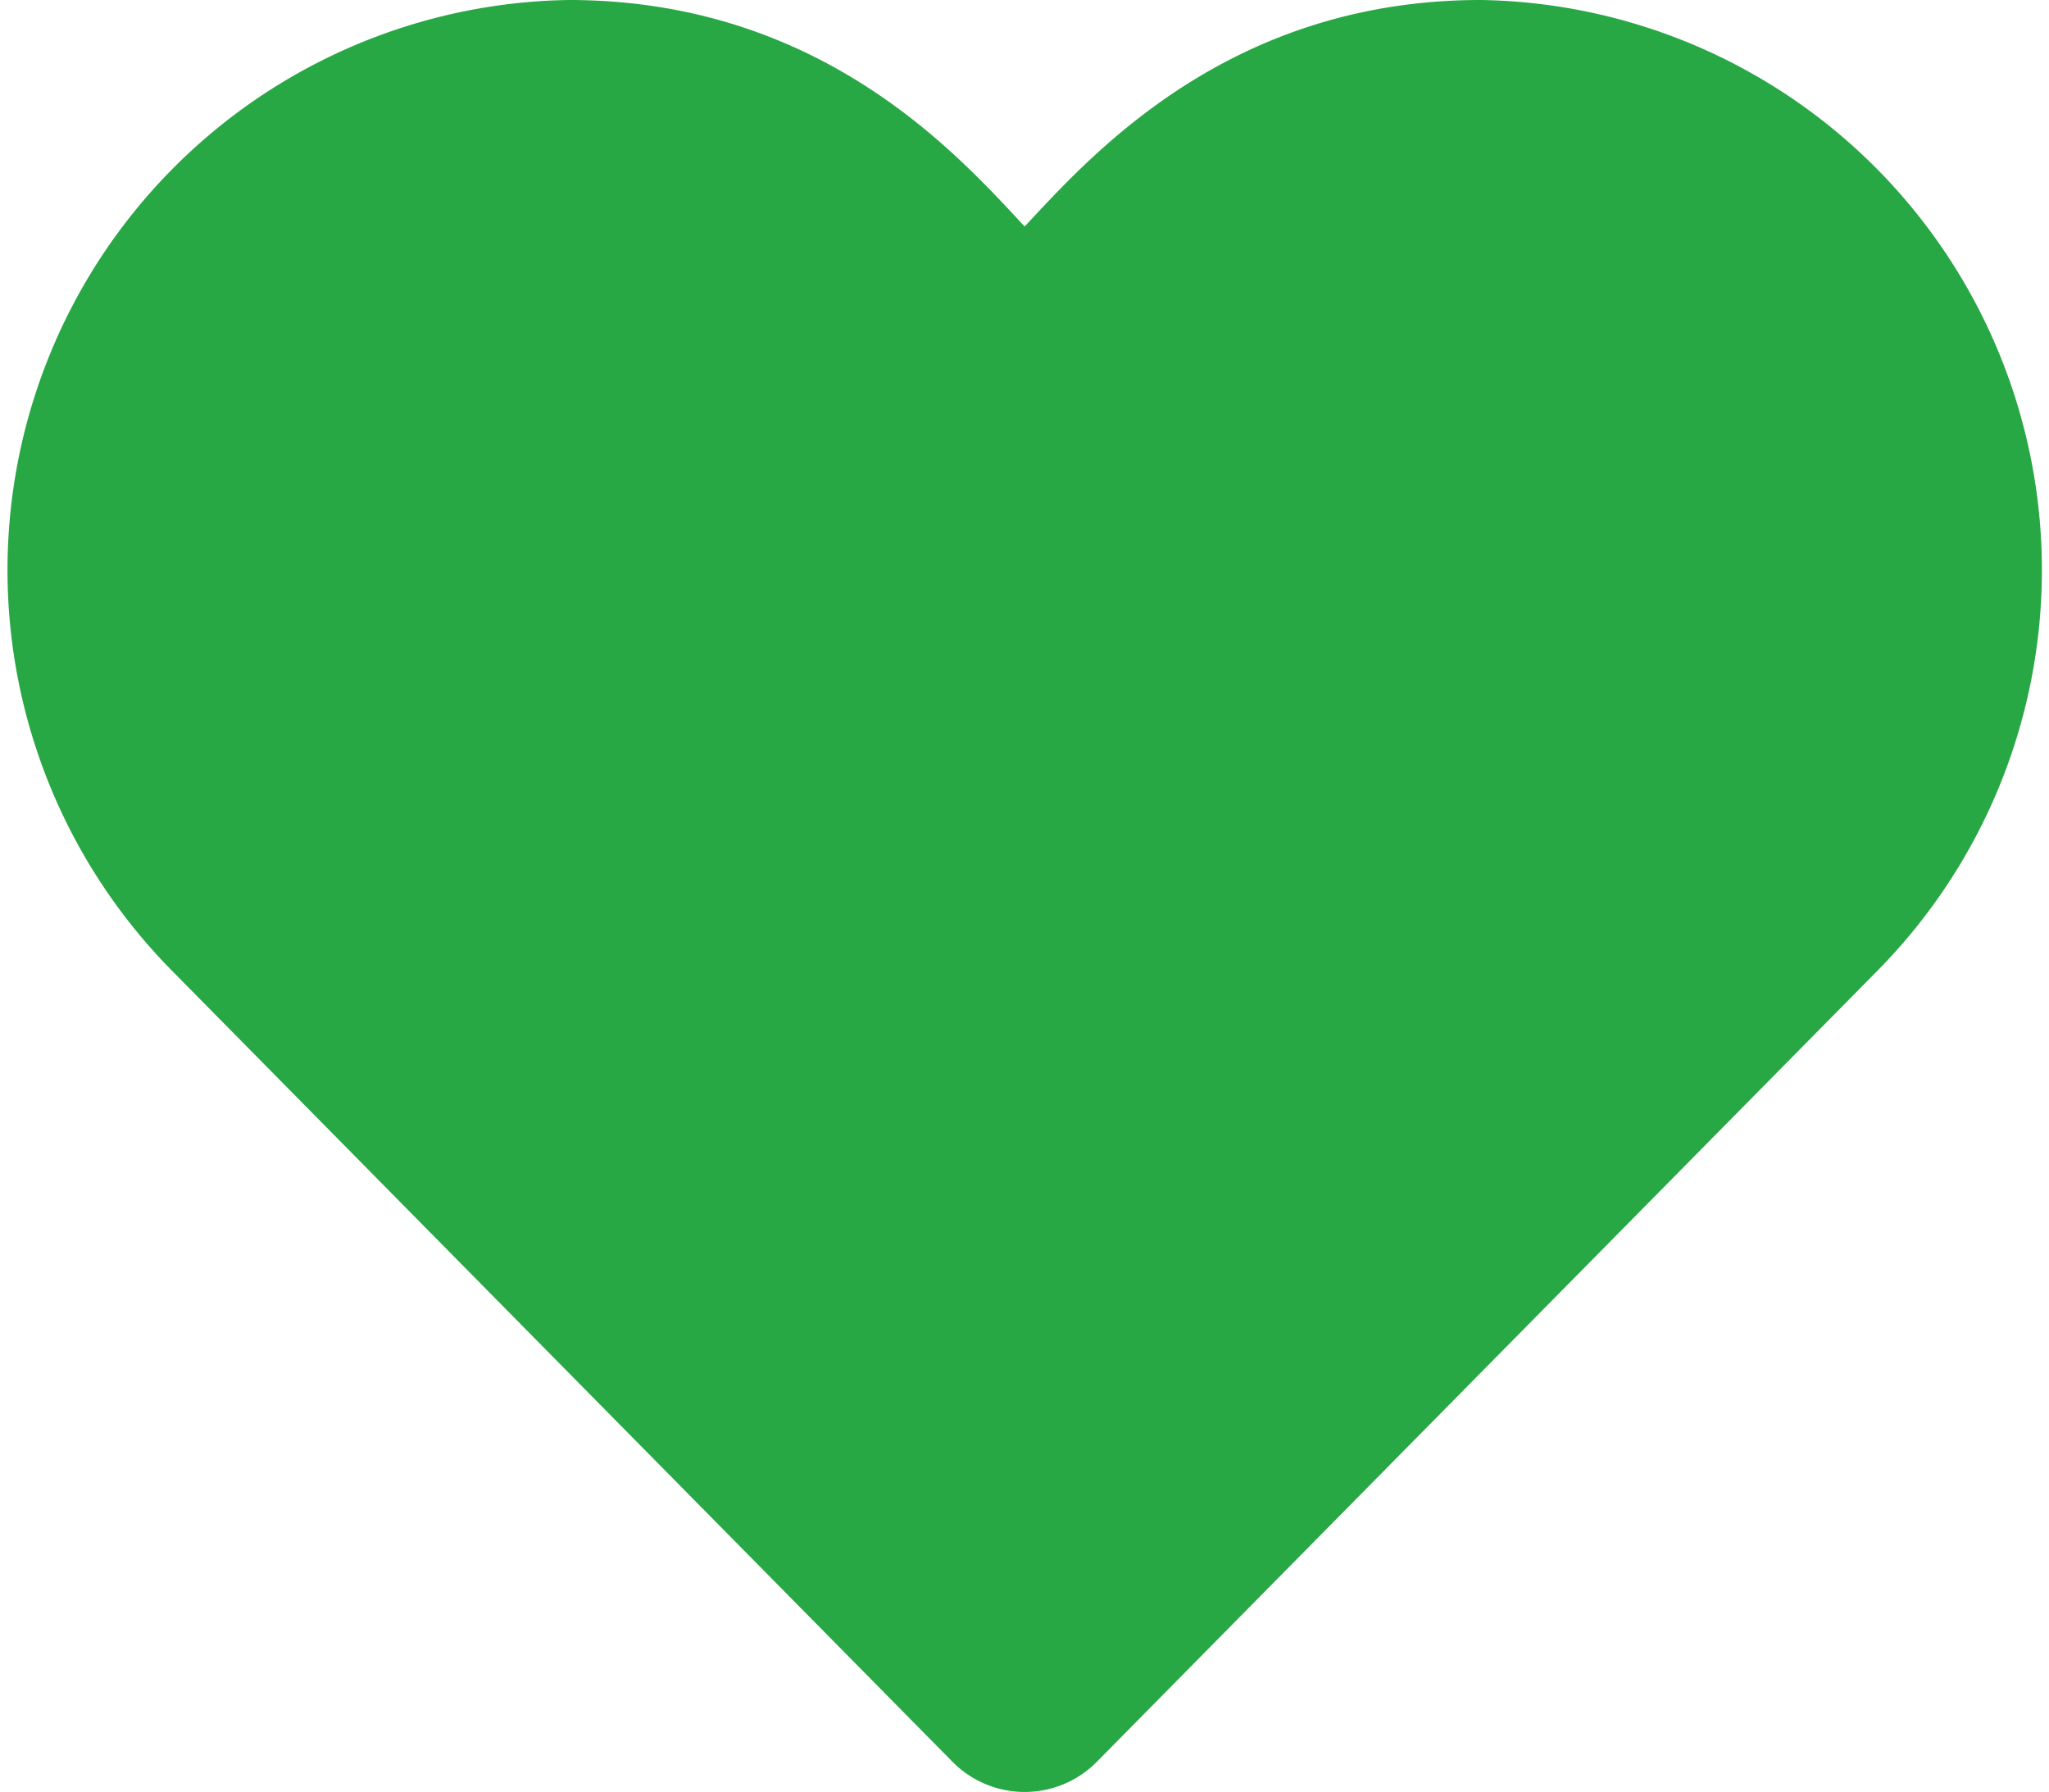 <svg xmlns="http://www.w3.org/2000/svg" width="25.162" height="22.001" viewBox="0 0 25.162 22.001">
  <g id="Group_2" data-name="Group 2" transform="translate(0.583 -1.5)">
    <path id="Path_1" data-name="Path 1" d="M11.466,22.776a.746.746,0,0,0,1.068,0l9.594-9.721A6.5,6.5,0,0,0,17.6,2C14.179,2,12.611,4.511,12,4.98,11.386,4.509,9.828,2,6.4,2A6.5,6.5,0,0,0,1.873,13.055Z" fill="#28a745" stroke="#28a745" stroke-width="1"/>
  </g>
</svg>
